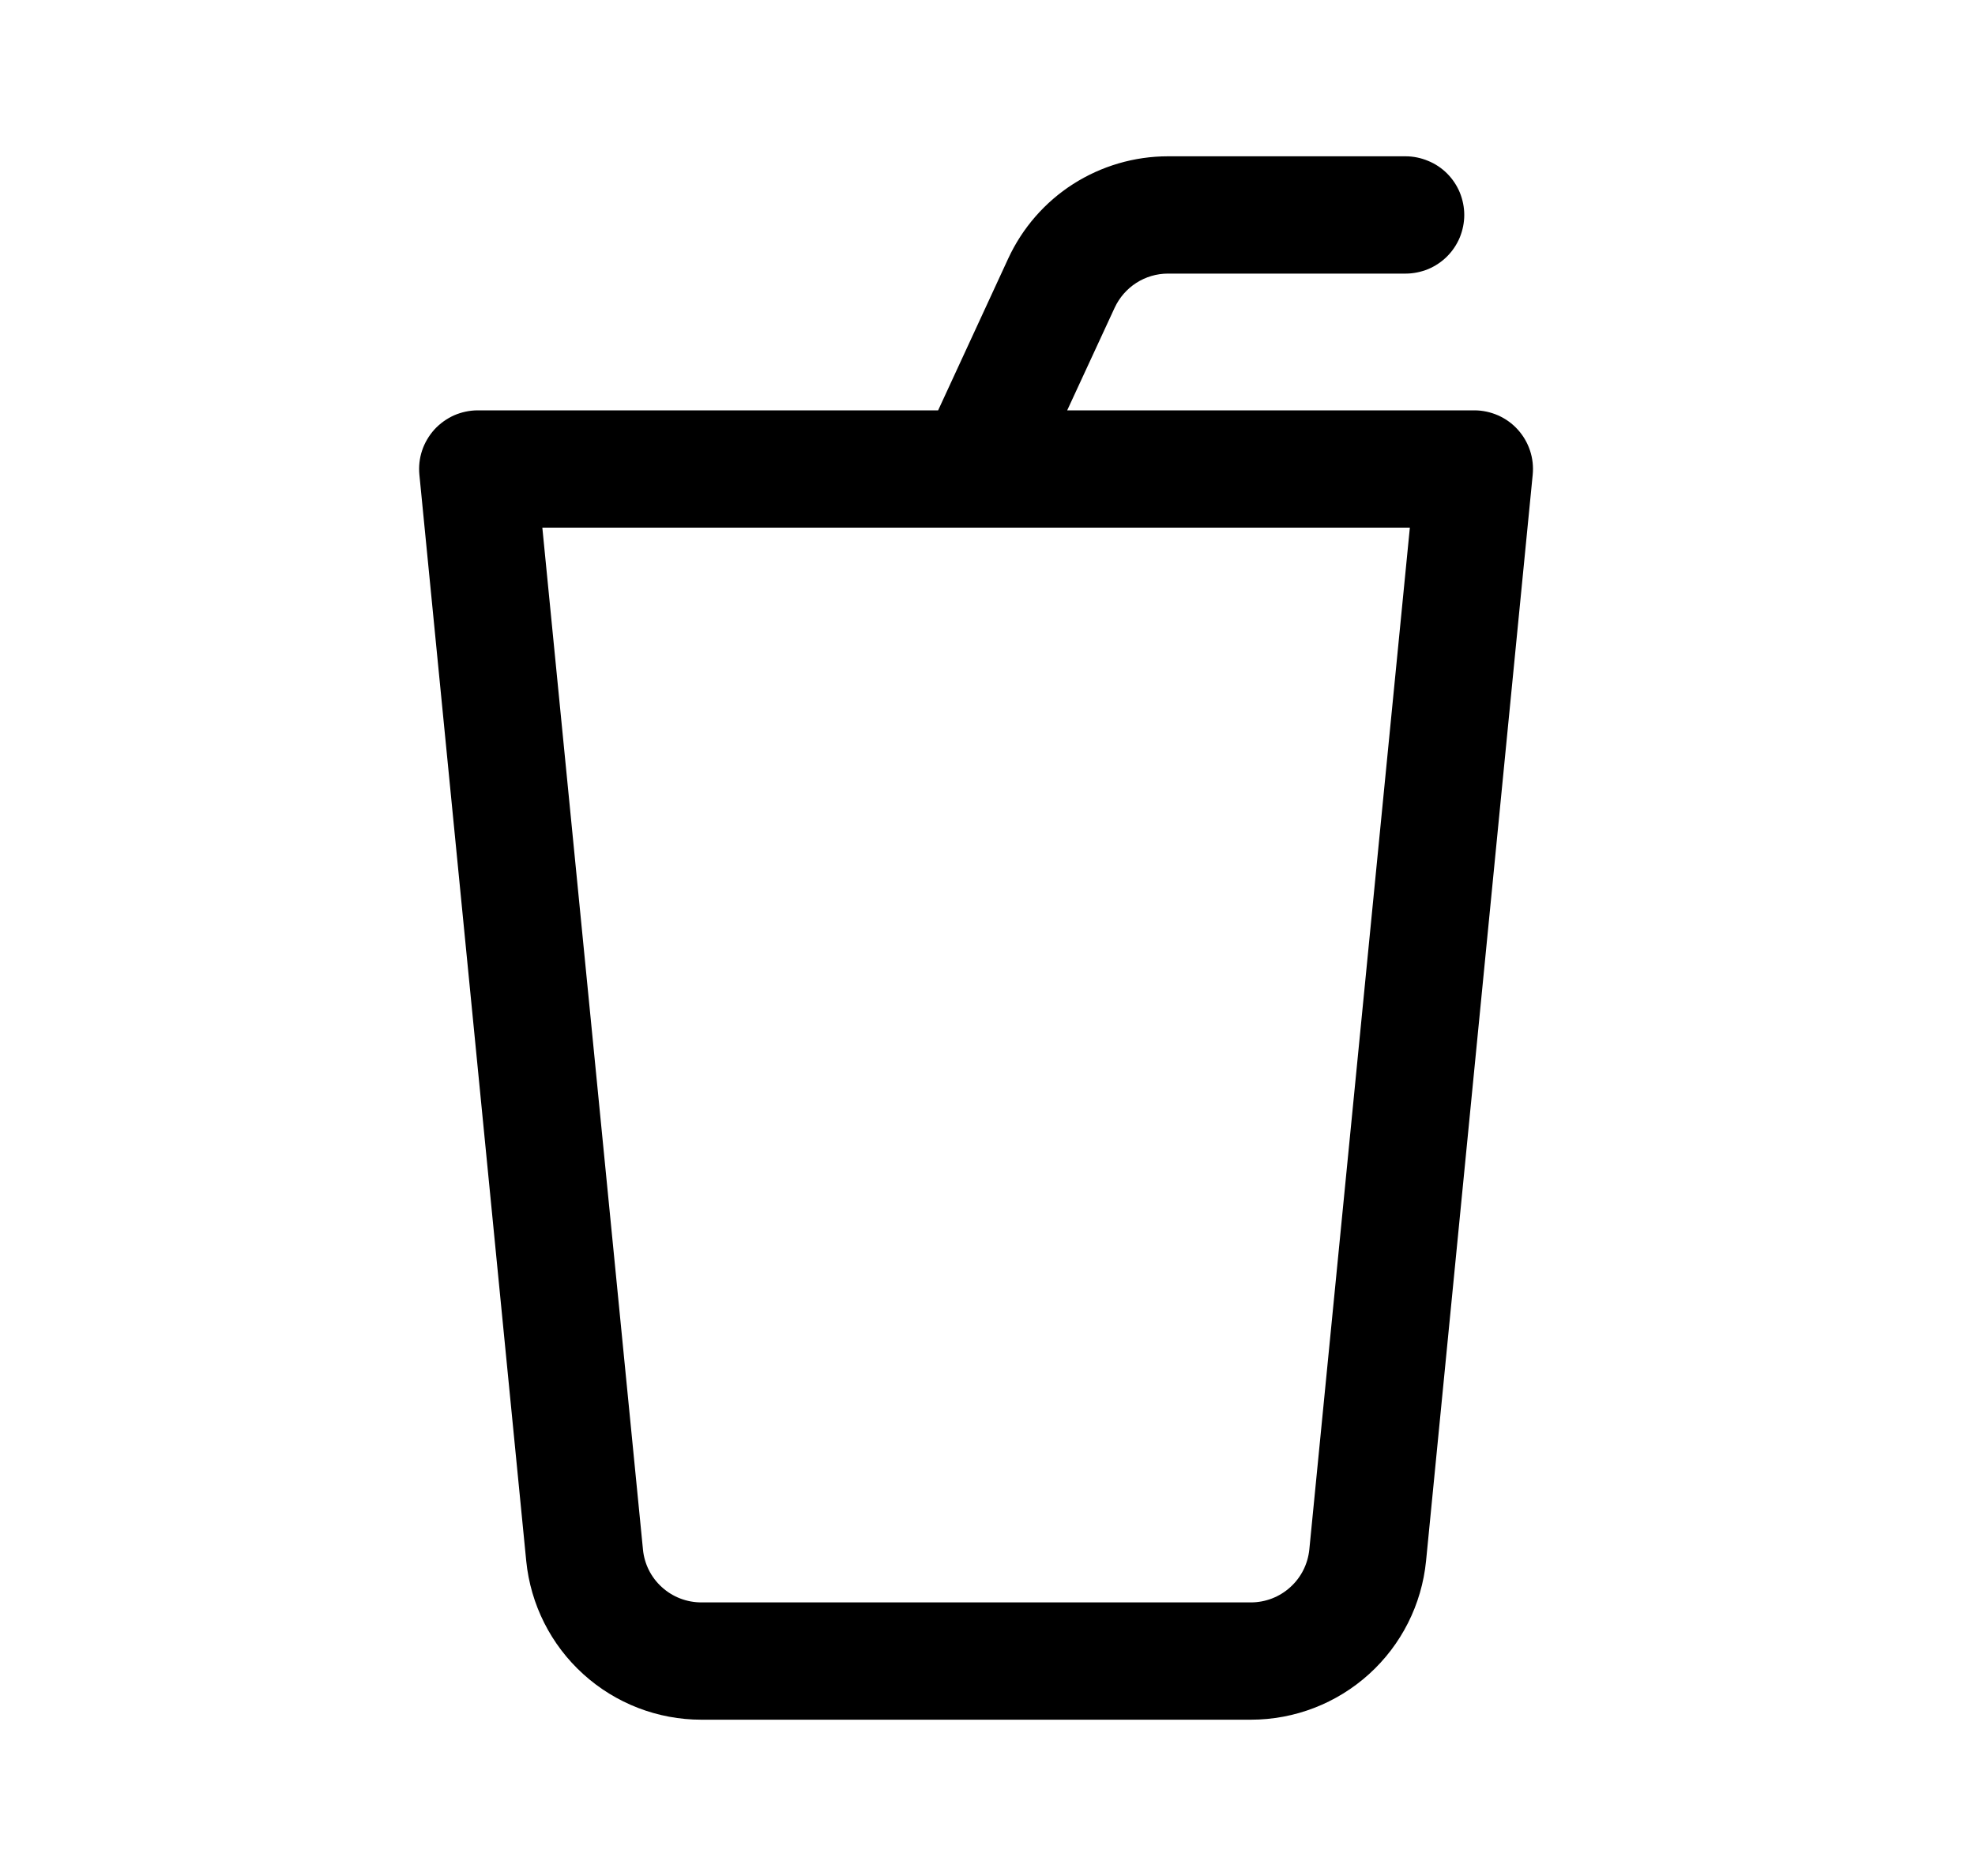 <svg width="20" height="19" viewBox="0 0 20 19" fill="none" xmlns="http://www.w3.org/2000/svg">
<path fill-rule="evenodd" clip-rule="evenodd" d="M11.288 3.116C11.336 3.013 11.412 2.926 11.507 2.865C11.602 2.804 11.713 2.771 11.827 2.771H14.234C14.312 2.771 14.389 2.755 14.461 2.726C14.533 2.696 14.599 2.652 14.654 2.597C14.709 2.542 14.753 2.476 14.783 2.404C14.812 2.332 14.828 2.255 14.828 2.177C14.828 2.099 14.812 2.022 14.783 1.95C14.753 1.878 14.709 1.812 14.654 1.757C14.599 1.702 14.533 1.658 14.461 1.629C14.389 1.599 14.312 1.583 14.234 1.583H11.827C11.487 1.583 11.154 1.681 10.867 1.864C10.581 2.047 10.353 2.309 10.21 2.618L9.5 4.156H4.838C4.755 4.156 4.673 4.174 4.597 4.207C4.522 4.241 4.454 4.29 4.398 4.351C4.343 4.413 4.3 4.485 4.274 4.564C4.248 4.642 4.239 4.725 4.247 4.808L5.329 15.81C5.373 16.25 5.578 16.658 5.906 16.955C6.233 17.252 6.66 17.417 7.102 17.417H12.667C13.11 17.417 13.536 17.252 13.864 16.955C14.192 16.658 14.397 16.25 14.441 15.81L15.521 4.808C15.529 4.725 15.52 4.642 15.494 4.564C15.468 4.485 15.426 4.413 15.37 4.351C15.315 4.29 15.247 4.241 15.171 4.207C15.095 4.174 15.014 4.156 14.931 4.156H10.807L11.288 3.116ZM9.866 5.344H14.277L13.259 15.693C13.244 15.84 13.176 15.976 13.066 16.075C12.957 16.174 12.815 16.229 12.667 16.229H7.102C6.954 16.229 6.812 16.174 6.703 16.075C6.593 15.976 6.525 15.84 6.511 15.693L5.492 5.344H9.866Z" fill="black"/>
</svg>

